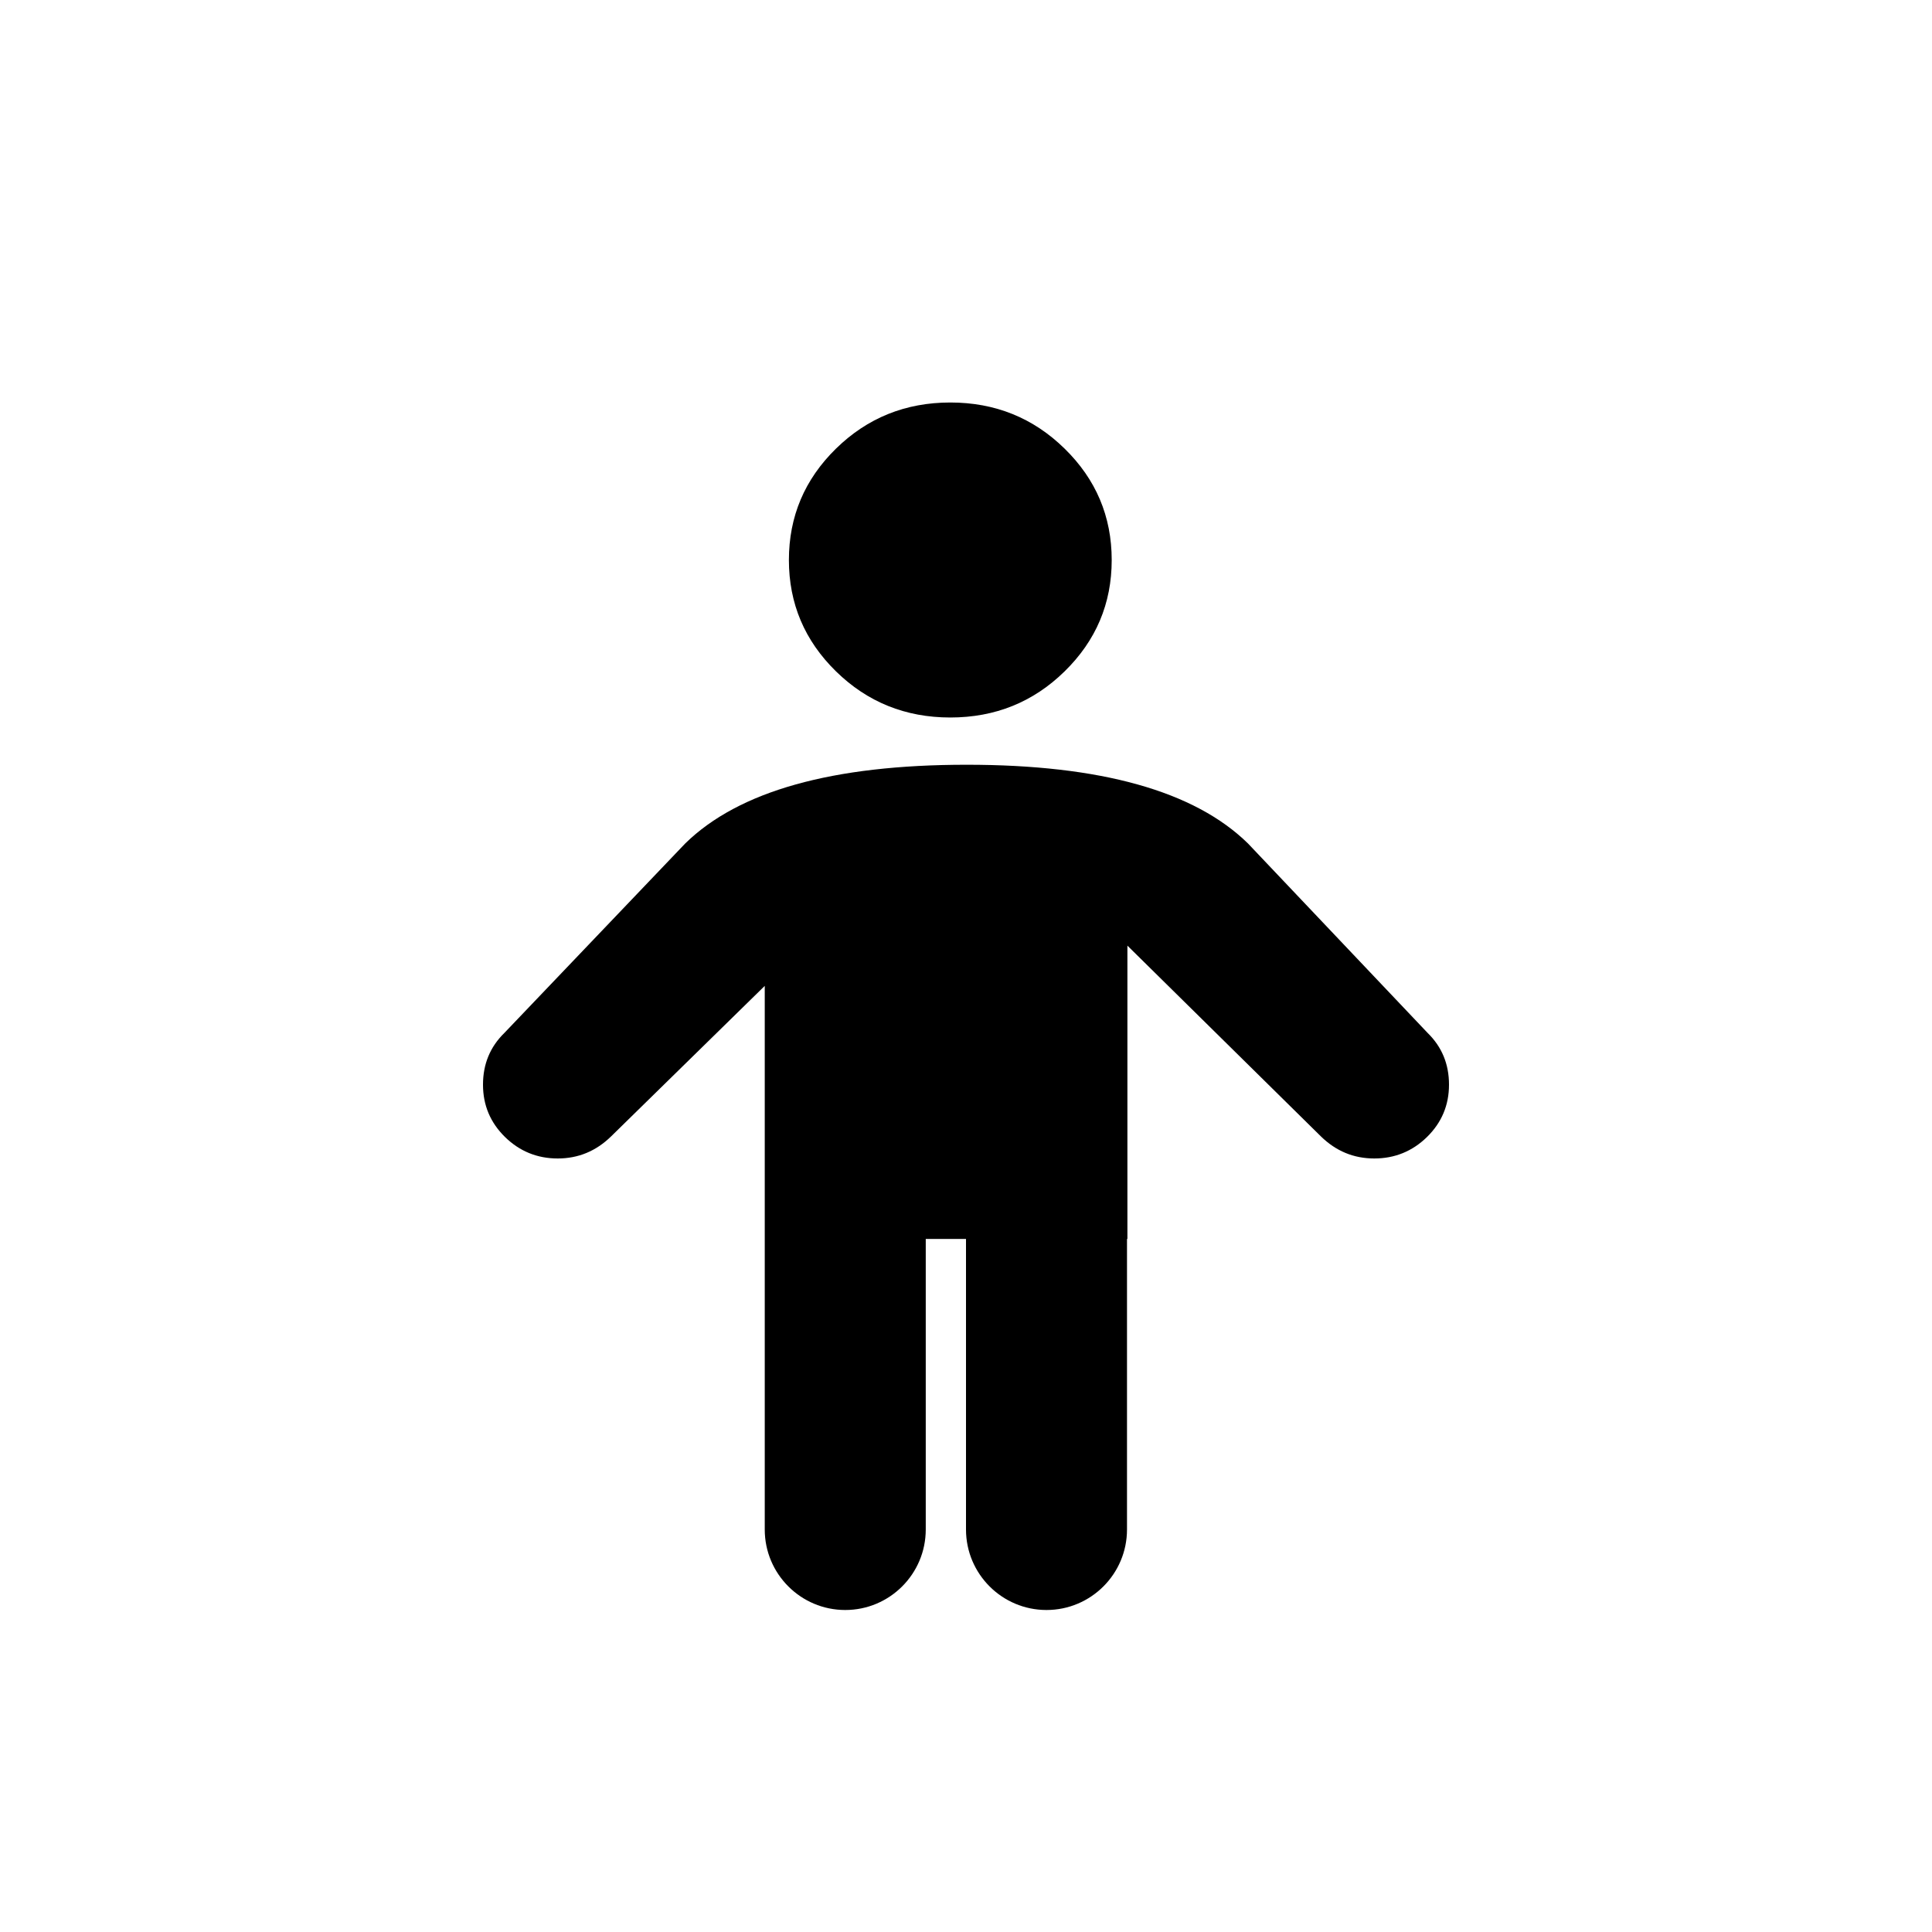 <svg width="24" height="24" viewBox="0 0 24 24" fill="none" xmlns="http://www.w3.org/2000/svg">
  <path fill-rule="evenodd" clip-rule="evenodd" d="M10.385 8.34C10.775 8.722 11.249 8.913 11.805 8.913C12.362 8.913 12.835 8.722 13.225 8.34C13.615 7.958 13.81 7.497 13.81 6.957C13.81 6.416 13.615 5.955 13.225 5.573C12.835 5.191 12.362 5 11.805 5C11.249 5 10.775 5.191 10.385 5.573C9.995 5.955 9.8 6.416 9.8 6.957C9.8 7.497 9.995 7.958 10.385 8.34ZM17.072 14.391C17.326 14.391 17.545 14.302 17.727 14.124C17.909 13.945 18 13.729 18 13.474C18 13.219 17.912 13.005 17.735 12.832L15.503 10.478C14.838 9.826 13.672 9.5 12.008 9.5C10.343 9.5 9.178 9.826 8.512 10.478L6.265 12.832C6.088 13.005 6 13.219 6 13.474C6 13.729 6.091 13.945 6.273 14.124C6.455 14.302 6.674 14.391 6.928 14.391C7.183 14.391 7.404 14.3 7.592 14.116L9.5 12.247V19C9.5 19.552 9.948 20 10.5 20C11.052 20 11.5 19.552 11.5 19V15.391H12V19C12 19.552 12.448 20 13 20C13.552 20 14 19.552 14 19V15.391H14.005V11.747L16.408 14.116C16.596 14.3 16.817 14.391 17.072 14.391Z" fill="currentColor"/>
</svg>
